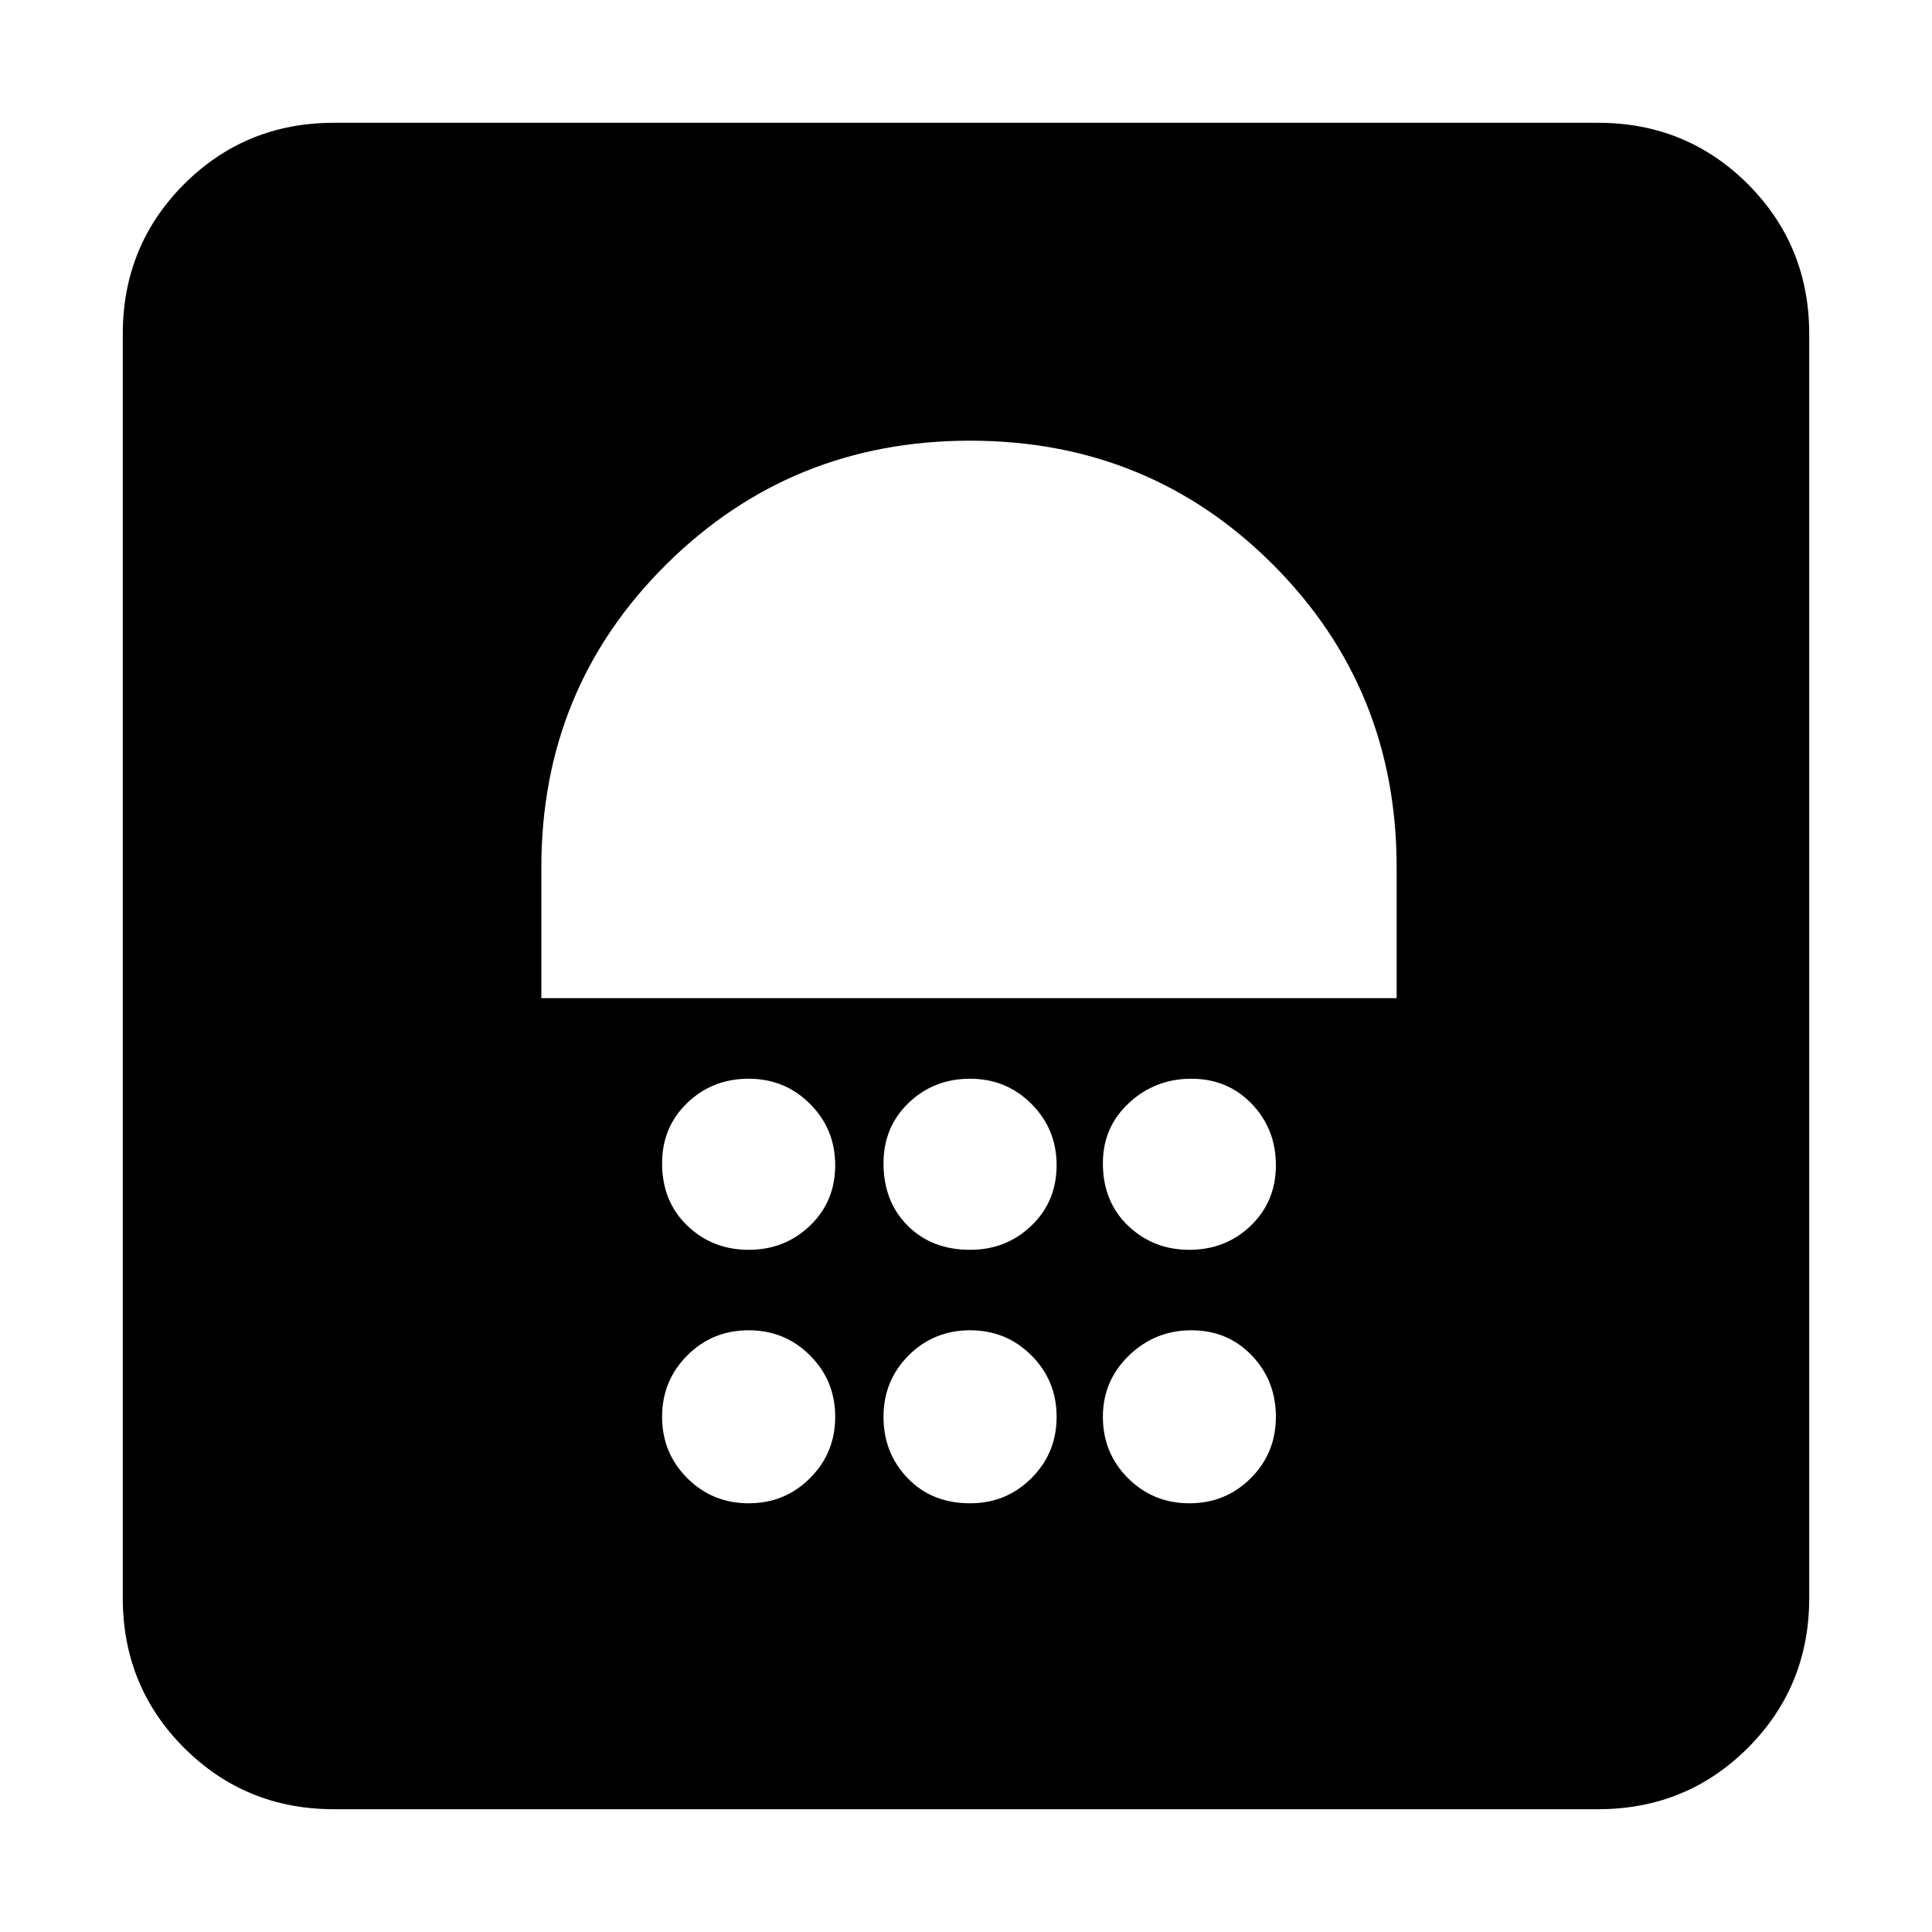 <svg xmlns="http://www.w3.org/2000/svg" height="20" width="20"><path d="M7.75 15.562q.375 0 .635-.26.261-.26.261-.635t-.261-.636q-.26-.26-.635-.26t-.635.26q-.261.261-.261.636t.261.635q.26.26.635.26Zm2.292 0q.375 0 .635-.26.261-.26.261-.635t-.261-.636q-.26-.26-.635-.26t-.636.26q-.26.261-.26.636t.25.635q.25.26.646.26Zm2.27 0q.376 0 .636-.26t.26-.635q0-.375-.25-.636-.25-.26-.625-.26t-.645.26q-.271.261-.271.636t.26.635q.261.26.635.26ZM7.75 12.938q.375 0 .635-.25.261-.25.261-.626 0-.374-.261-.635-.26-.26-.635-.26t-.635.25q-.261.25-.261.625 0 .396.261.646.26.25.635.25Zm2.292 0q.375 0 .635-.25.261-.25.261-.626 0-.374-.261-.635-.26-.26-.635-.26t-.636.25q-.26.25-.26.625 0 .396.25.646t.646.25Zm2.27 0q.376 0 .636-.25t.26-.626q0-.374-.25-.635-.25-.26-.625-.26t-.645.25q-.271.25-.271.625 0 .396.26.646.261.25.635.25Zm-6.708-2.605h8.854V8.979q0-1.854-1.281-3.135-1.281-1.282-3.135-1.282-1.854 0-3.146 1.282-1.292 1.281-1.292 3.135Zm4.438-3.916ZM3.458 18.729q-.916 0-1.552-.635-.635-.636-.635-1.552V3.458q0-.916.635-1.552.636-.635 1.552-.635h13.084q.916 0 1.552.635.635.636.635 1.552v13.084q0 .916-.635 1.552-.636.635-1.552.635Z"/></svg>